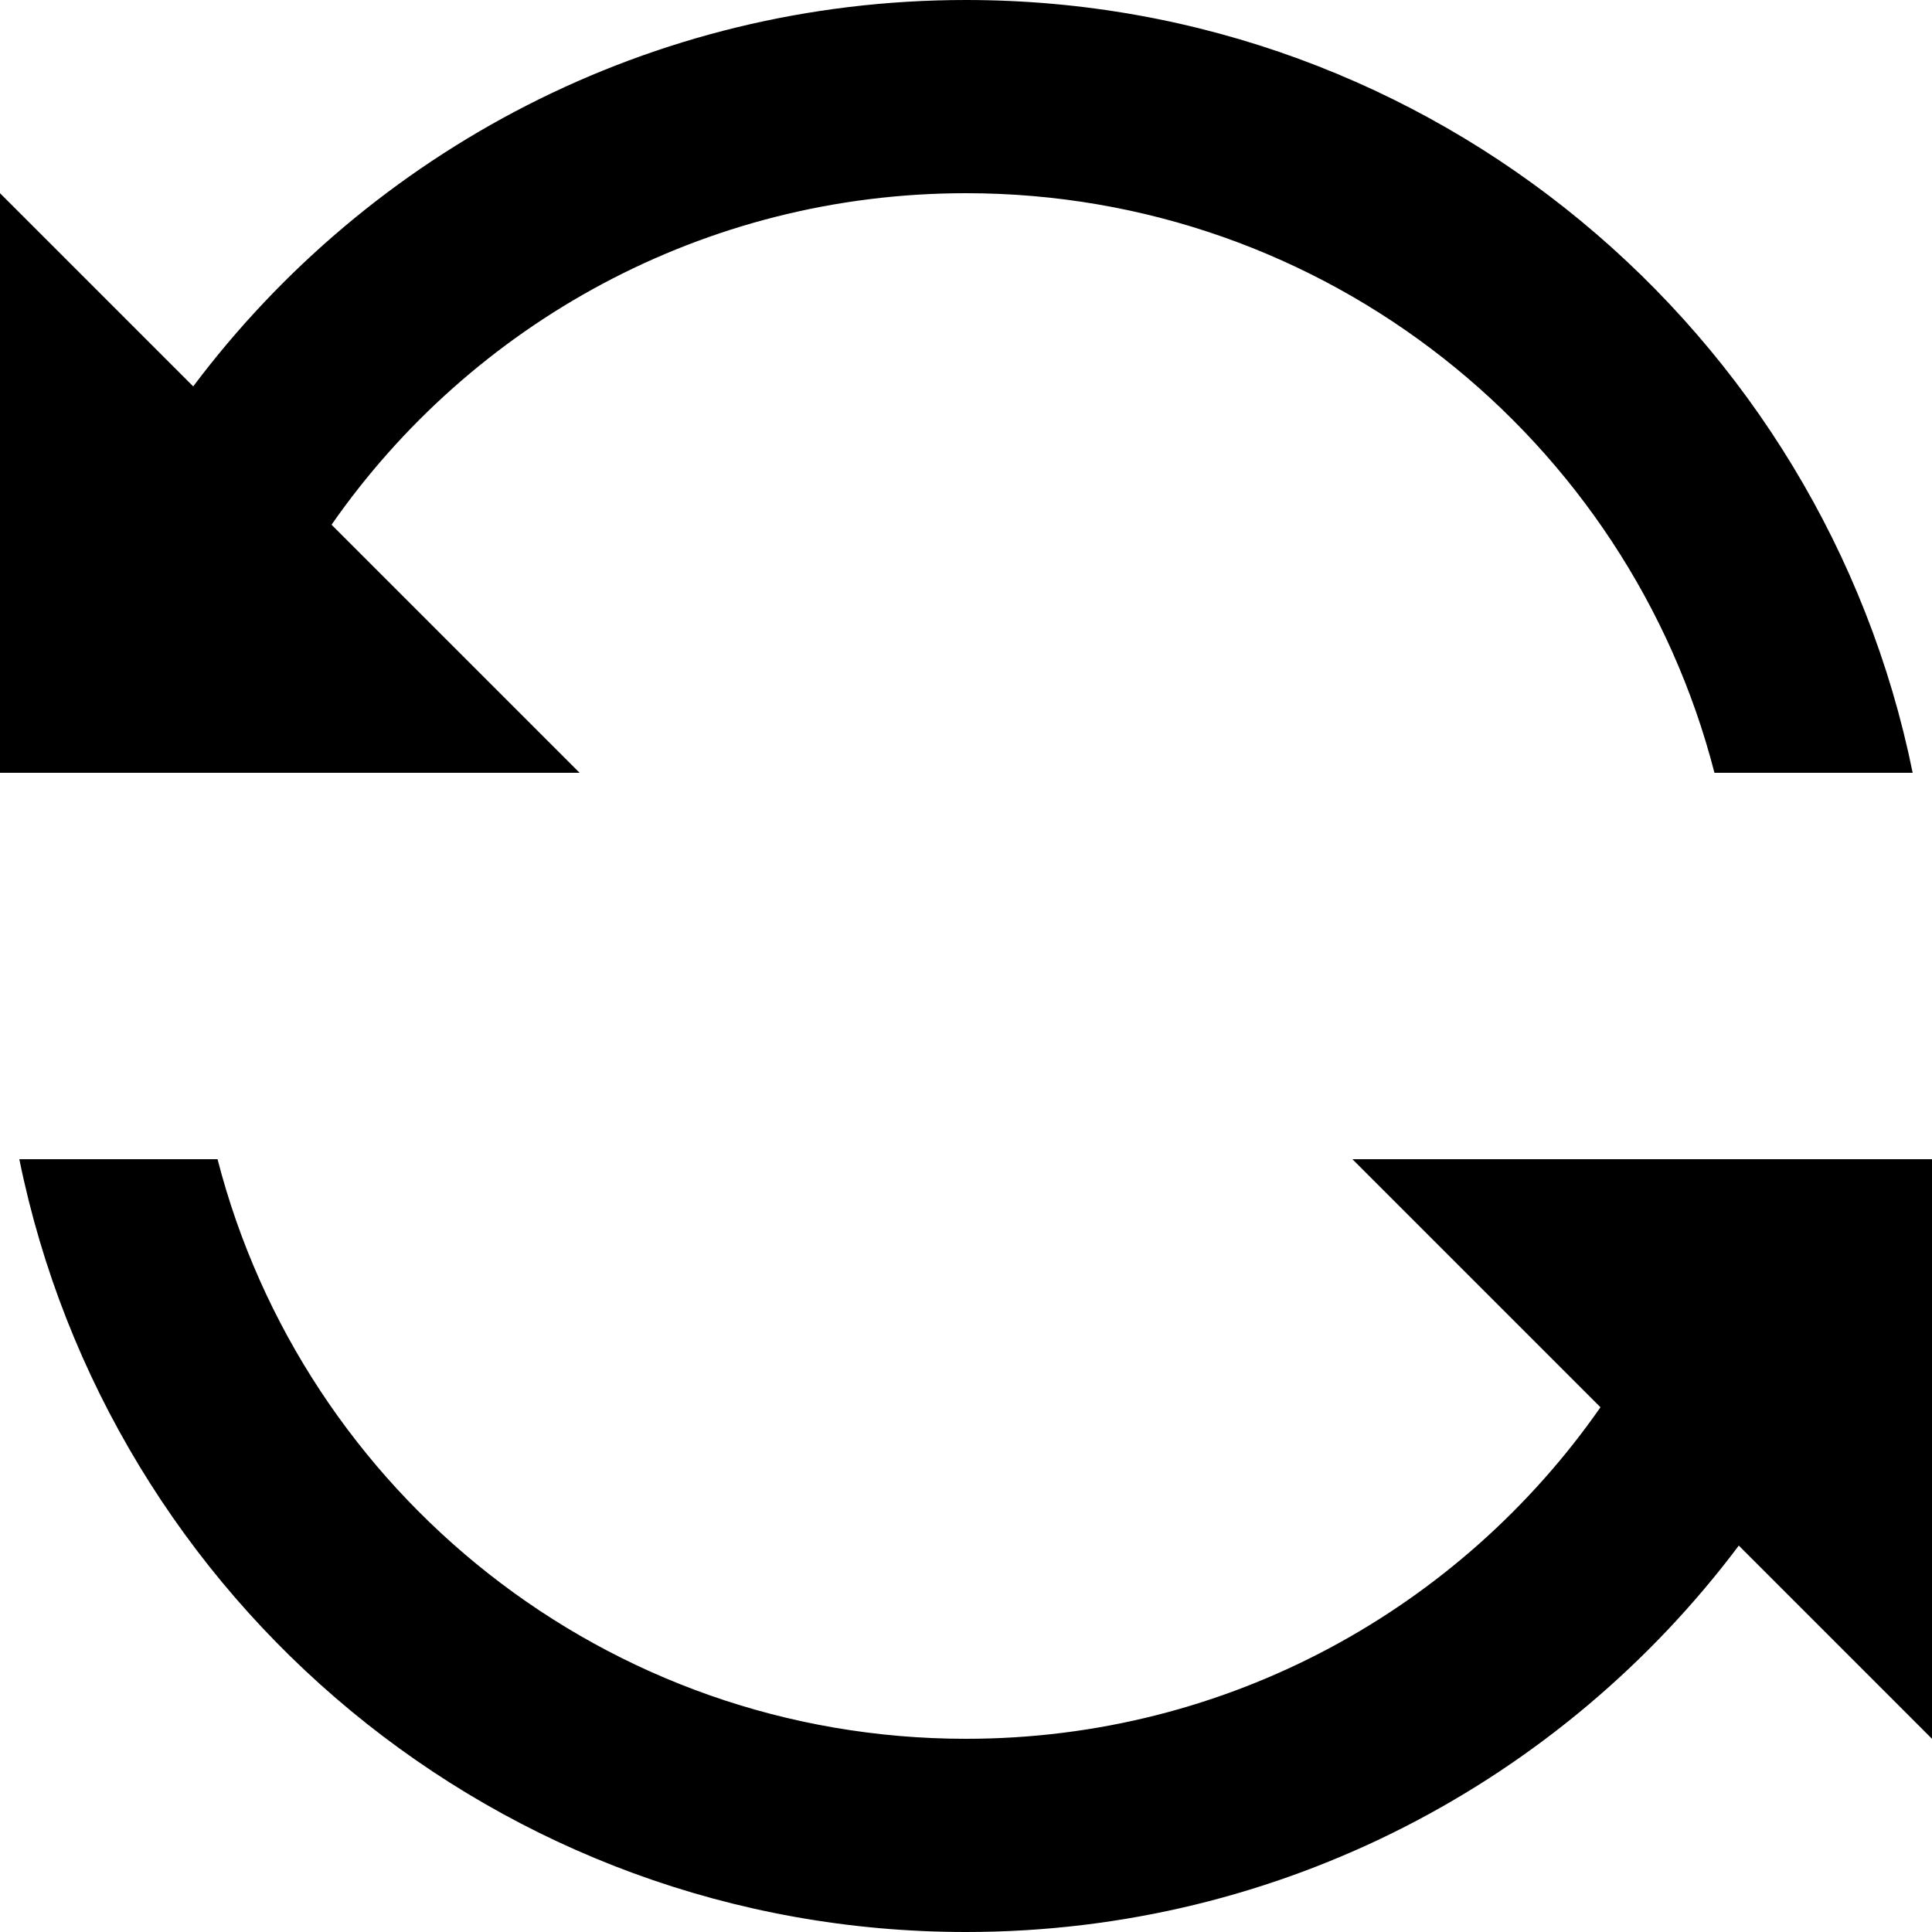 <svg xmlns="http://www.w3.org/2000/svg" xmlns:xlink="http://www.w3.org/1999/xlink" width="20" height="20" preserveAspectRatio="xMidYMid" viewBox="0 0 20 20"><path d="M10.000,-0.000 C14.838,-0.000 18.873,3.435 19.800,8.000 L17.748,8.000 C16.860,4.549 13.728,2.000 10.000,2.000 C7.280,2.000 4.877,3.357 3.432,5.432 L6.000,8.000 L2.252,8.000 L0.200,8.000 L-0.000,8.000 L-0.000,2.000 L2.000,4.000 C3.824,1.571 6.728,-0.000 10.000,-0.000 L10.000,-0.000 ZM14.000,12.000 L17.748,12.000 L19.799,12.000 L20.000,12.000 L20.000,18.000 L18.000,16.000 C16.176,18.429 13.271,20.000 10.000,20.000 C5.162,20.000 1.127,16.564 0.200,12.000 L2.252,12.000 C3.140,15.450 6.272,18.000 10.000,18.000 C12.720,18.000 15.122,16.642 16.568,14.568 L14.000,12.000 Z" class="f-icon refresh"/></svg>